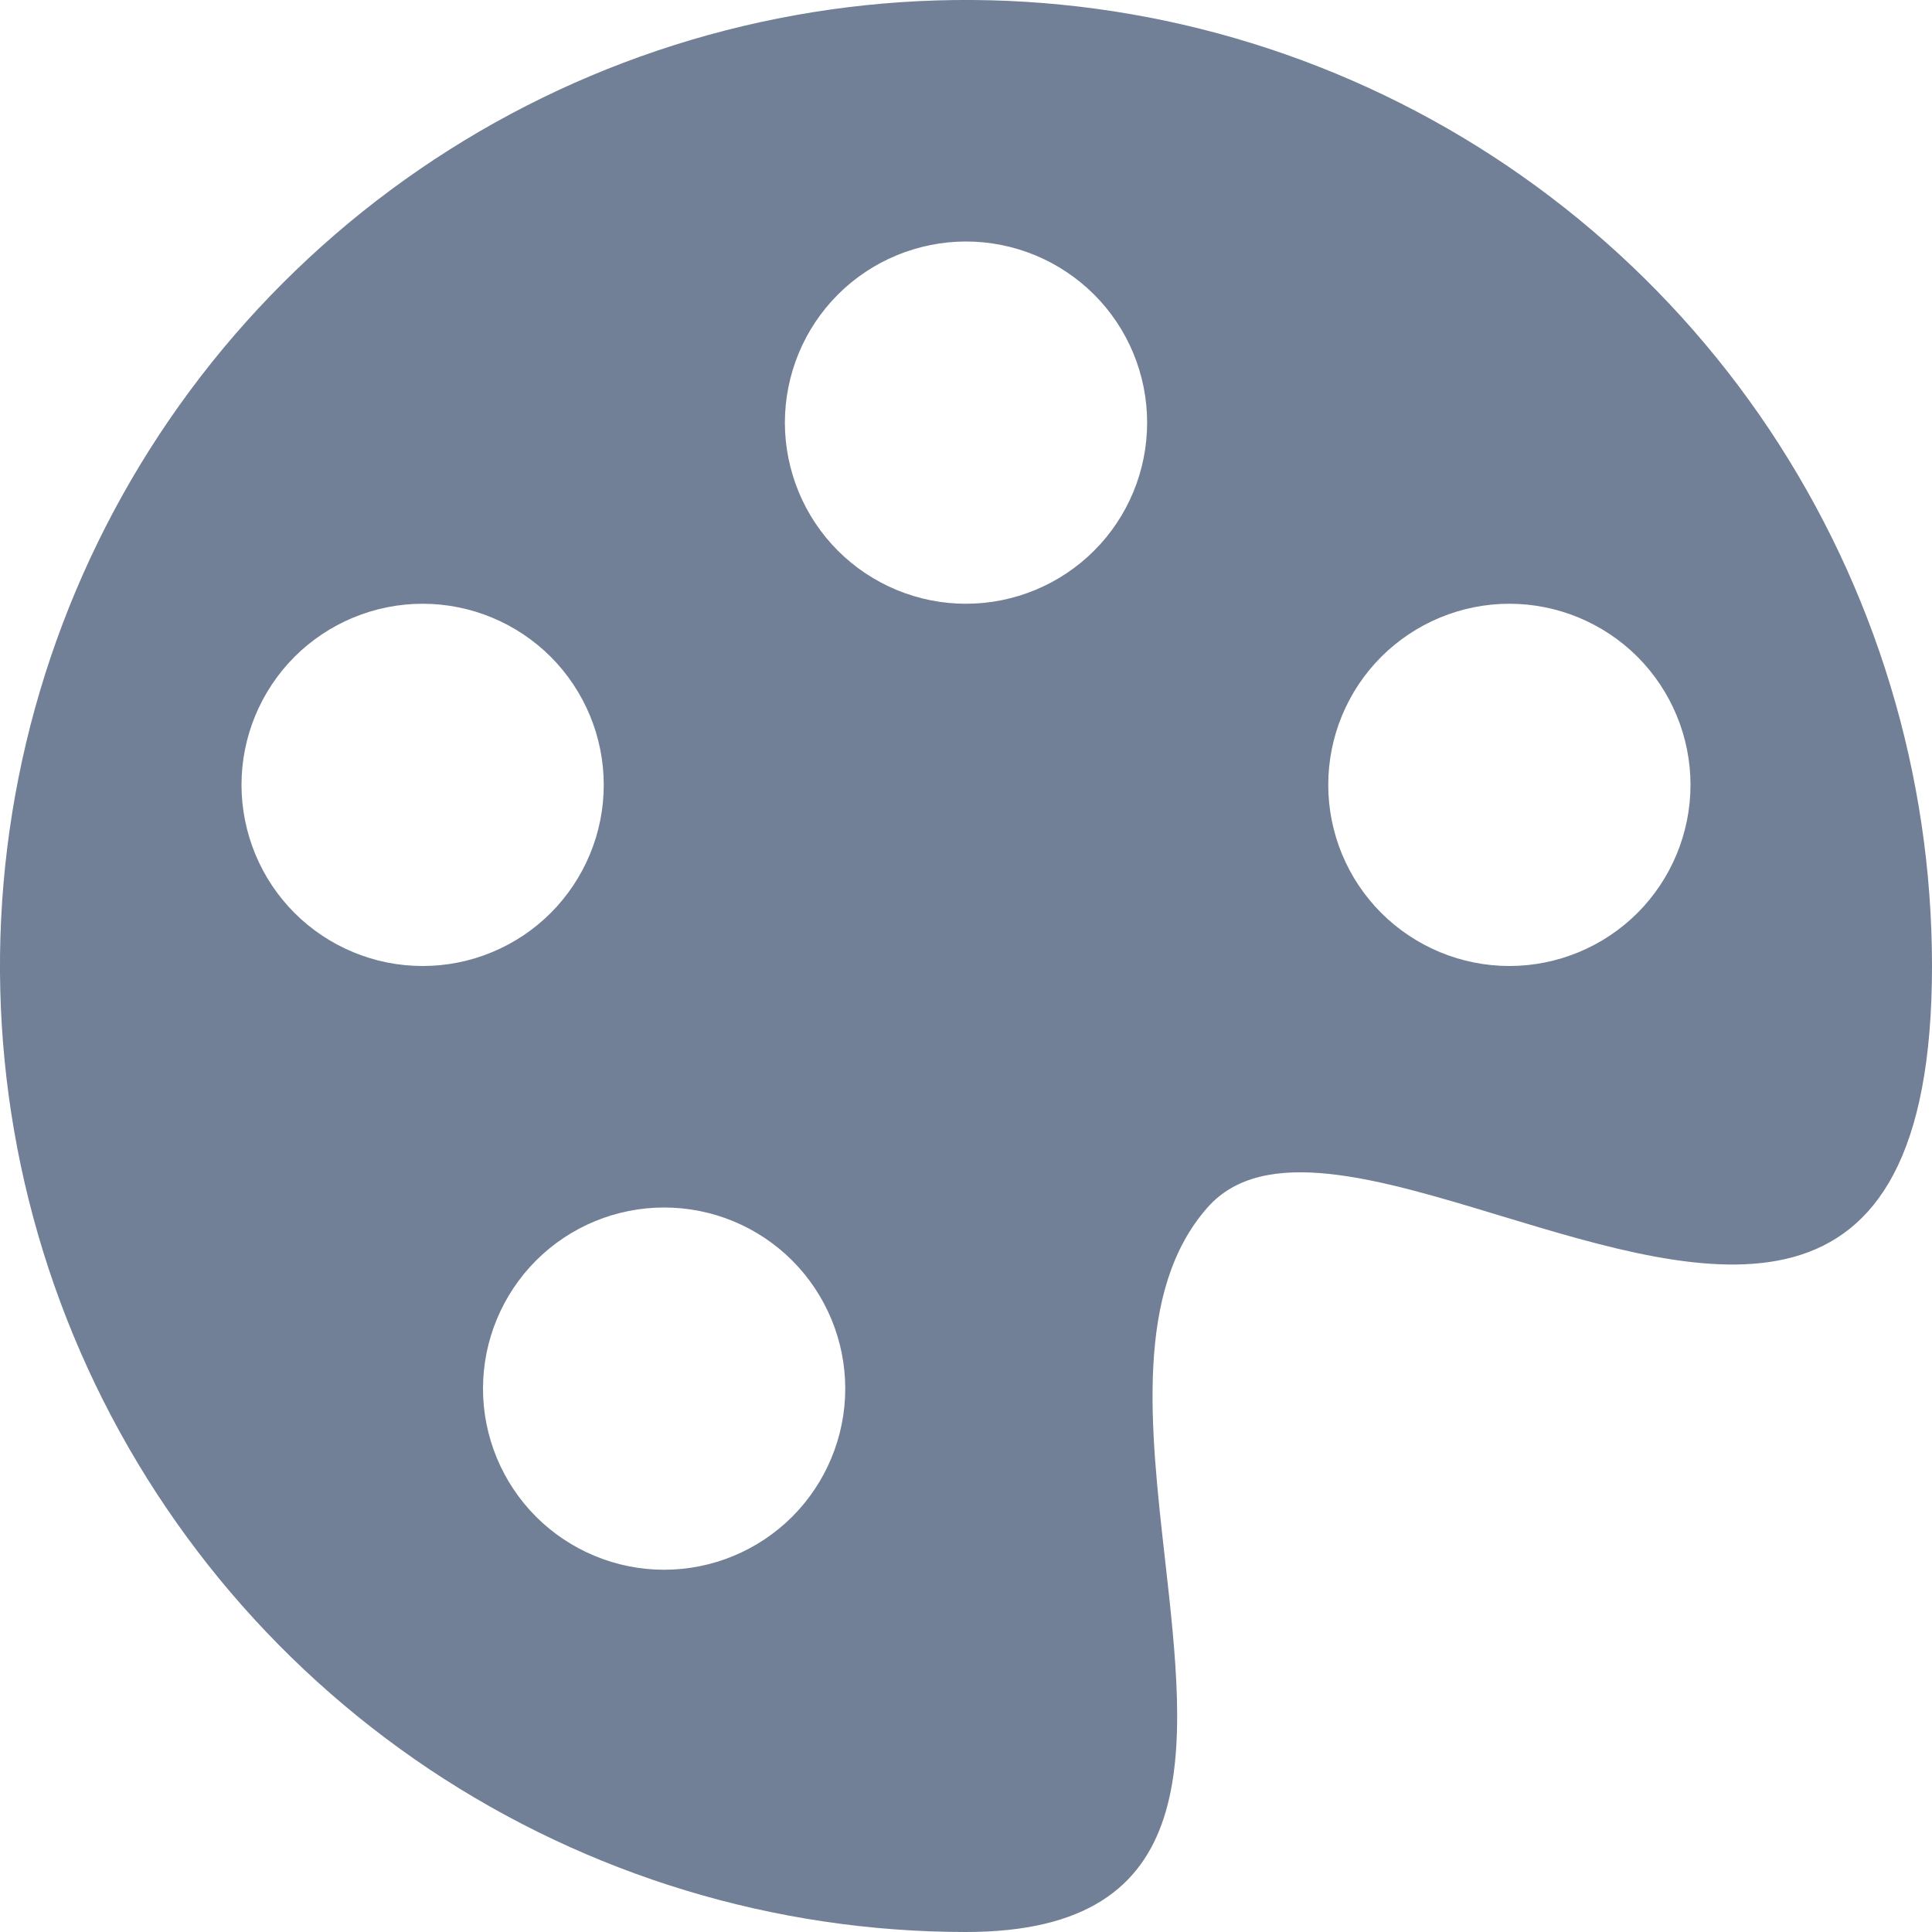 <svg width="20" height="20" viewBox="0 0 20 20" fill="none" xmlns="http://www.w3.org/2000/svg">
<g id="BsPaletteFill">
<path id="Vector" d="M15.541 12.588C17.666 13.231 20 13.938 20 10C20 8.022 19.413 6.089 18.315 4.444C17.216 2.8 15.654 1.518 13.827 0.761C12 0.004 9.989 -0.194 8.049 0.192C6.109 0.578 4.327 1.53 2.929 2.929C1.53 4.327 0.578 6.109 0.192 8.049C-0.194 9.989 0.004 12 0.761 13.827C1.518 15.654 2.8 17.216 4.444 18.315C6.089 19.413 8.022 20 10 20C12.495 20 12.283 18.12 12.061 16.15C11.906 14.774 11.746 13.354 12.5 12.5C13.081 11.841 14.275 12.204 15.541 12.588ZM10 6.25C9.754 6.25 9.51 6.202 9.282 6.107C9.055 6.013 8.848 5.875 8.674 5.701C8.5 5.527 8.362 5.32 8.268 5.093C8.174 4.865 8.125 4.621 8.125 4.375C8.125 4.129 8.174 3.885 8.268 3.657C8.362 3.43 8.5 3.223 8.674 3.049C8.848 2.875 9.055 2.737 9.282 2.643C9.51 2.549 9.754 2.5 10 2.5C10.497 2.5 10.974 2.698 11.326 3.049C11.678 3.401 11.875 3.878 11.875 4.375C11.875 4.872 11.678 5.349 11.326 5.701C10.974 6.052 10.497 6.25 10 6.25ZM15.625 10C15.128 10 14.651 9.802 14.299 9.451C13.947 9.099 13.75 8.622 13.75 8.125C13.75 7.628 13.947 7.151 14.299 6.799C14.651 6.448 15.128 6.25 15.625 6.25C16.122 6.25 16.599 6.448 16.951 6.799C17.302 7.151 17.5 7.628 17.5 8.125C17.5 8.622 17.302 9.099 16.951 9.451C16.599 9.802 16.122 10 15.625 10ZM6.25 8.125C6.25 8.371 6.202 8.615 6.107 8.843C6.013 9.07 5.875 9.277 5.701 9.451C5.527 9.625 5.32 9.763 5.093 9.857C4.865 9.952 4.621 10 4.375 10C4.129 10 3.885 9.952 3.657 9.857C3.43 9.763 3.223 9.625 3.049 9.451C2.875 9.277 2.737 9.07 2.643 8.843C2.549 8.615 2.5 8.371 2.5 8.125C2.5 7.628 2.698 7.151 3.049 6.799C3.401 6.448 3.878 6.25 4.375 6.25C4.872 6.25 5.349 6.448 5.701 6.799C6.052 7.151 6.25 7.628 6.25 8.125ZM6.875 16.25C6.378 16.25 5.901 16.052 5.549 15.701C5.198 15.349 5 14.872 5 14.375C5 13.878 5.198 13.401 5.549 13.049C5.901 12.697 6.378 12.5 6.875 12.5C7.372 12.5 7.849 12.697 8.201 13.049C8.552 13.401 8.75 13.878 8.75 14.375C8.75 14.872 8.552 15.349 8.201 15.701C7.849 16.052 7.372 16.25 6.875 16.25Z" fill="#718096"/>
</g>
</svg>
